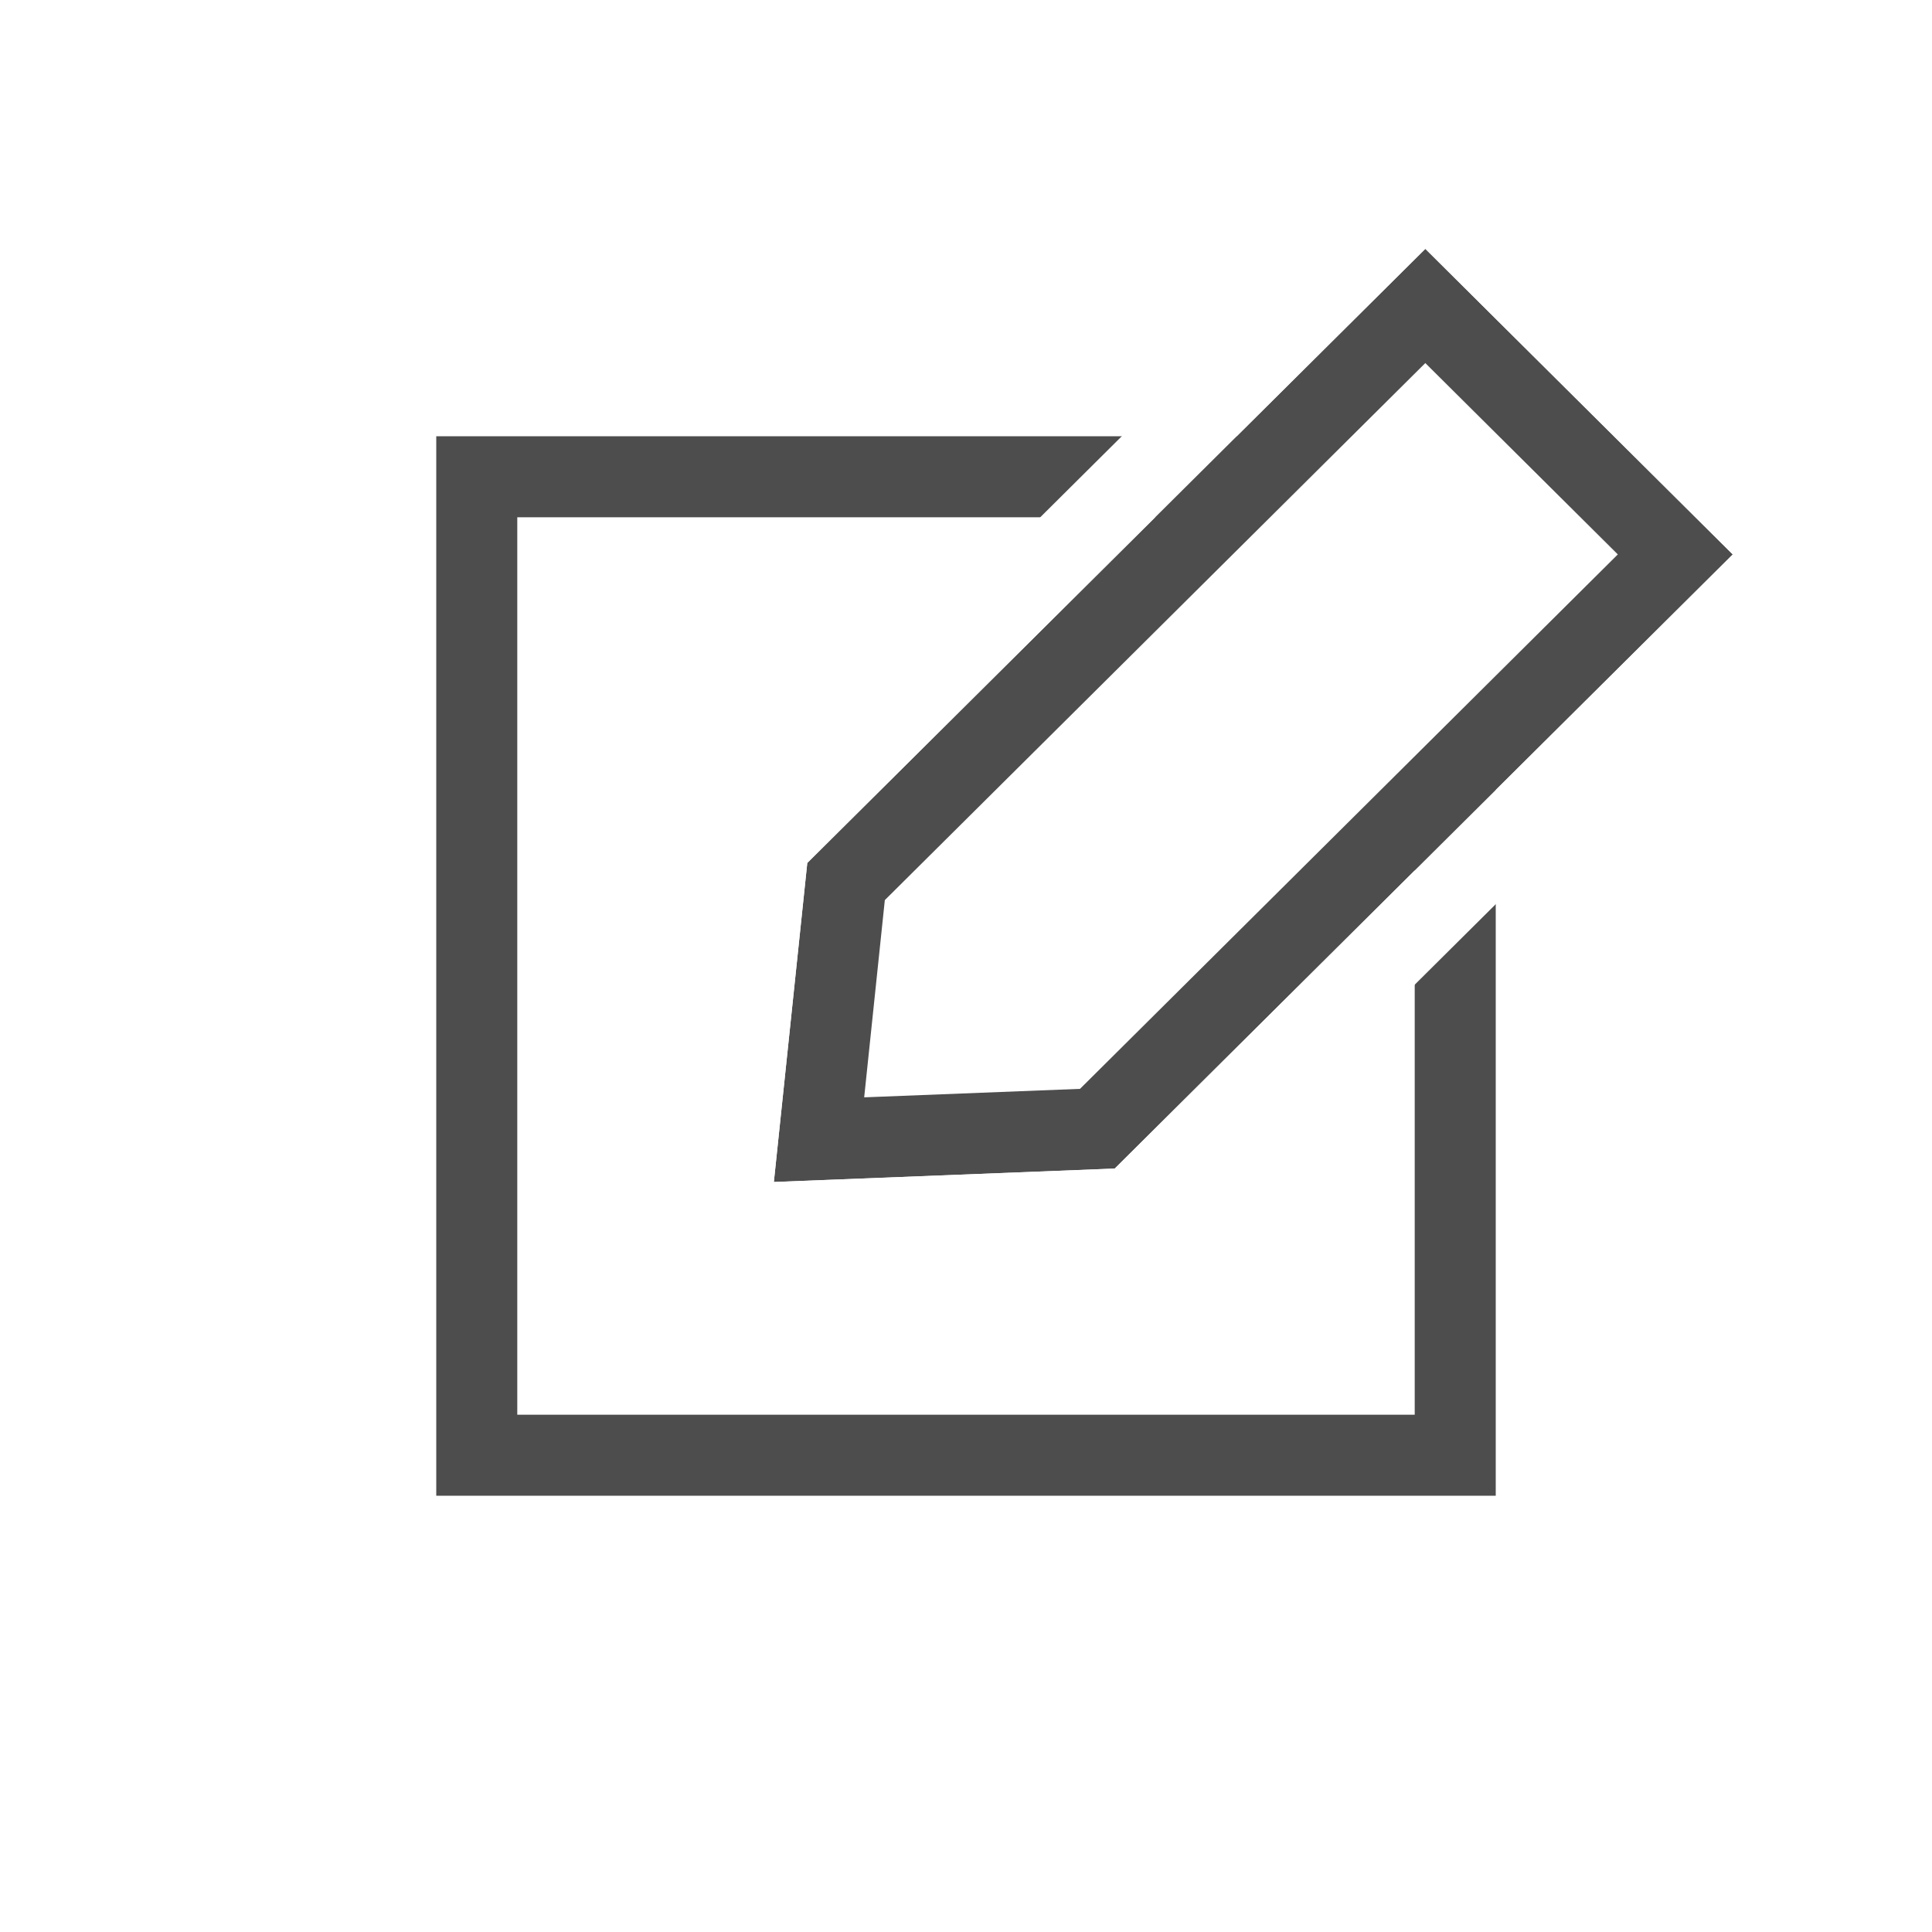 <?xml version="1.0" encoding="UTF-8"?>
<svg width="31px" height="31px" viewBox="0 0 31 31" version="1.1" xmlns="http://www.w3.org/2000/svg" xmlns:xlink="http://www.w3.org/1999/xlink">
    <!-- Generator: Sketch 53.2 (72643) - https://sketchapp.com -->
    <title>edit</title>
    <desc>Created with Sketch.</desc>
    <defs>
        <polygon id="path-1" points="9.985 9.33 23.965 9.285 27.964 12.526 23.944 16.241 9.964 16.285"></polygon>
    </defs>
    <g id="Page-1" stroke="none" stroke-width="1" fill="none" fill-rule="evenodd">
        <g id="Artboard" transform="translate(-125, -168)">
            <g id="edit" transform="translate(125, 168)">
                <rect id="Rectangle" fill="#FFFFFF" x="0" y="0" width="31" height="31"></rect>
                <rect id="Rectangle" stroke="#4D4D4D" stroke-width="1.3" fill="#FFFFFF" x="7.65" y="7.65" width="15.7" height="15.7"></rect>
                <g id="Rectangle" transform="translate(18.964, 12.785) scale(-1, 1) rotate(45) translate(-18.964, -12.785) " stroke-width="1.3">
                    <path stroke="#4D4D4D" d="M10.633,9.978 L10.616,15.633 L23.689,15.592 L26.971,12.558 L23.736,9.936 L10.633,9.978 Z" stroke-linejoin="square" fill="#FFFFFF" fill-rule="evenodd"></path>
                    <path stroke="#FFFFFF" d="M9.337,8.682 L24.194,8.635 L28.957,12.494 L24.199,16.89 L9.312,16.938 L9.337,8.682 Z"></path>
                </g>
            </g>
        </g>
    </g>
</svg>